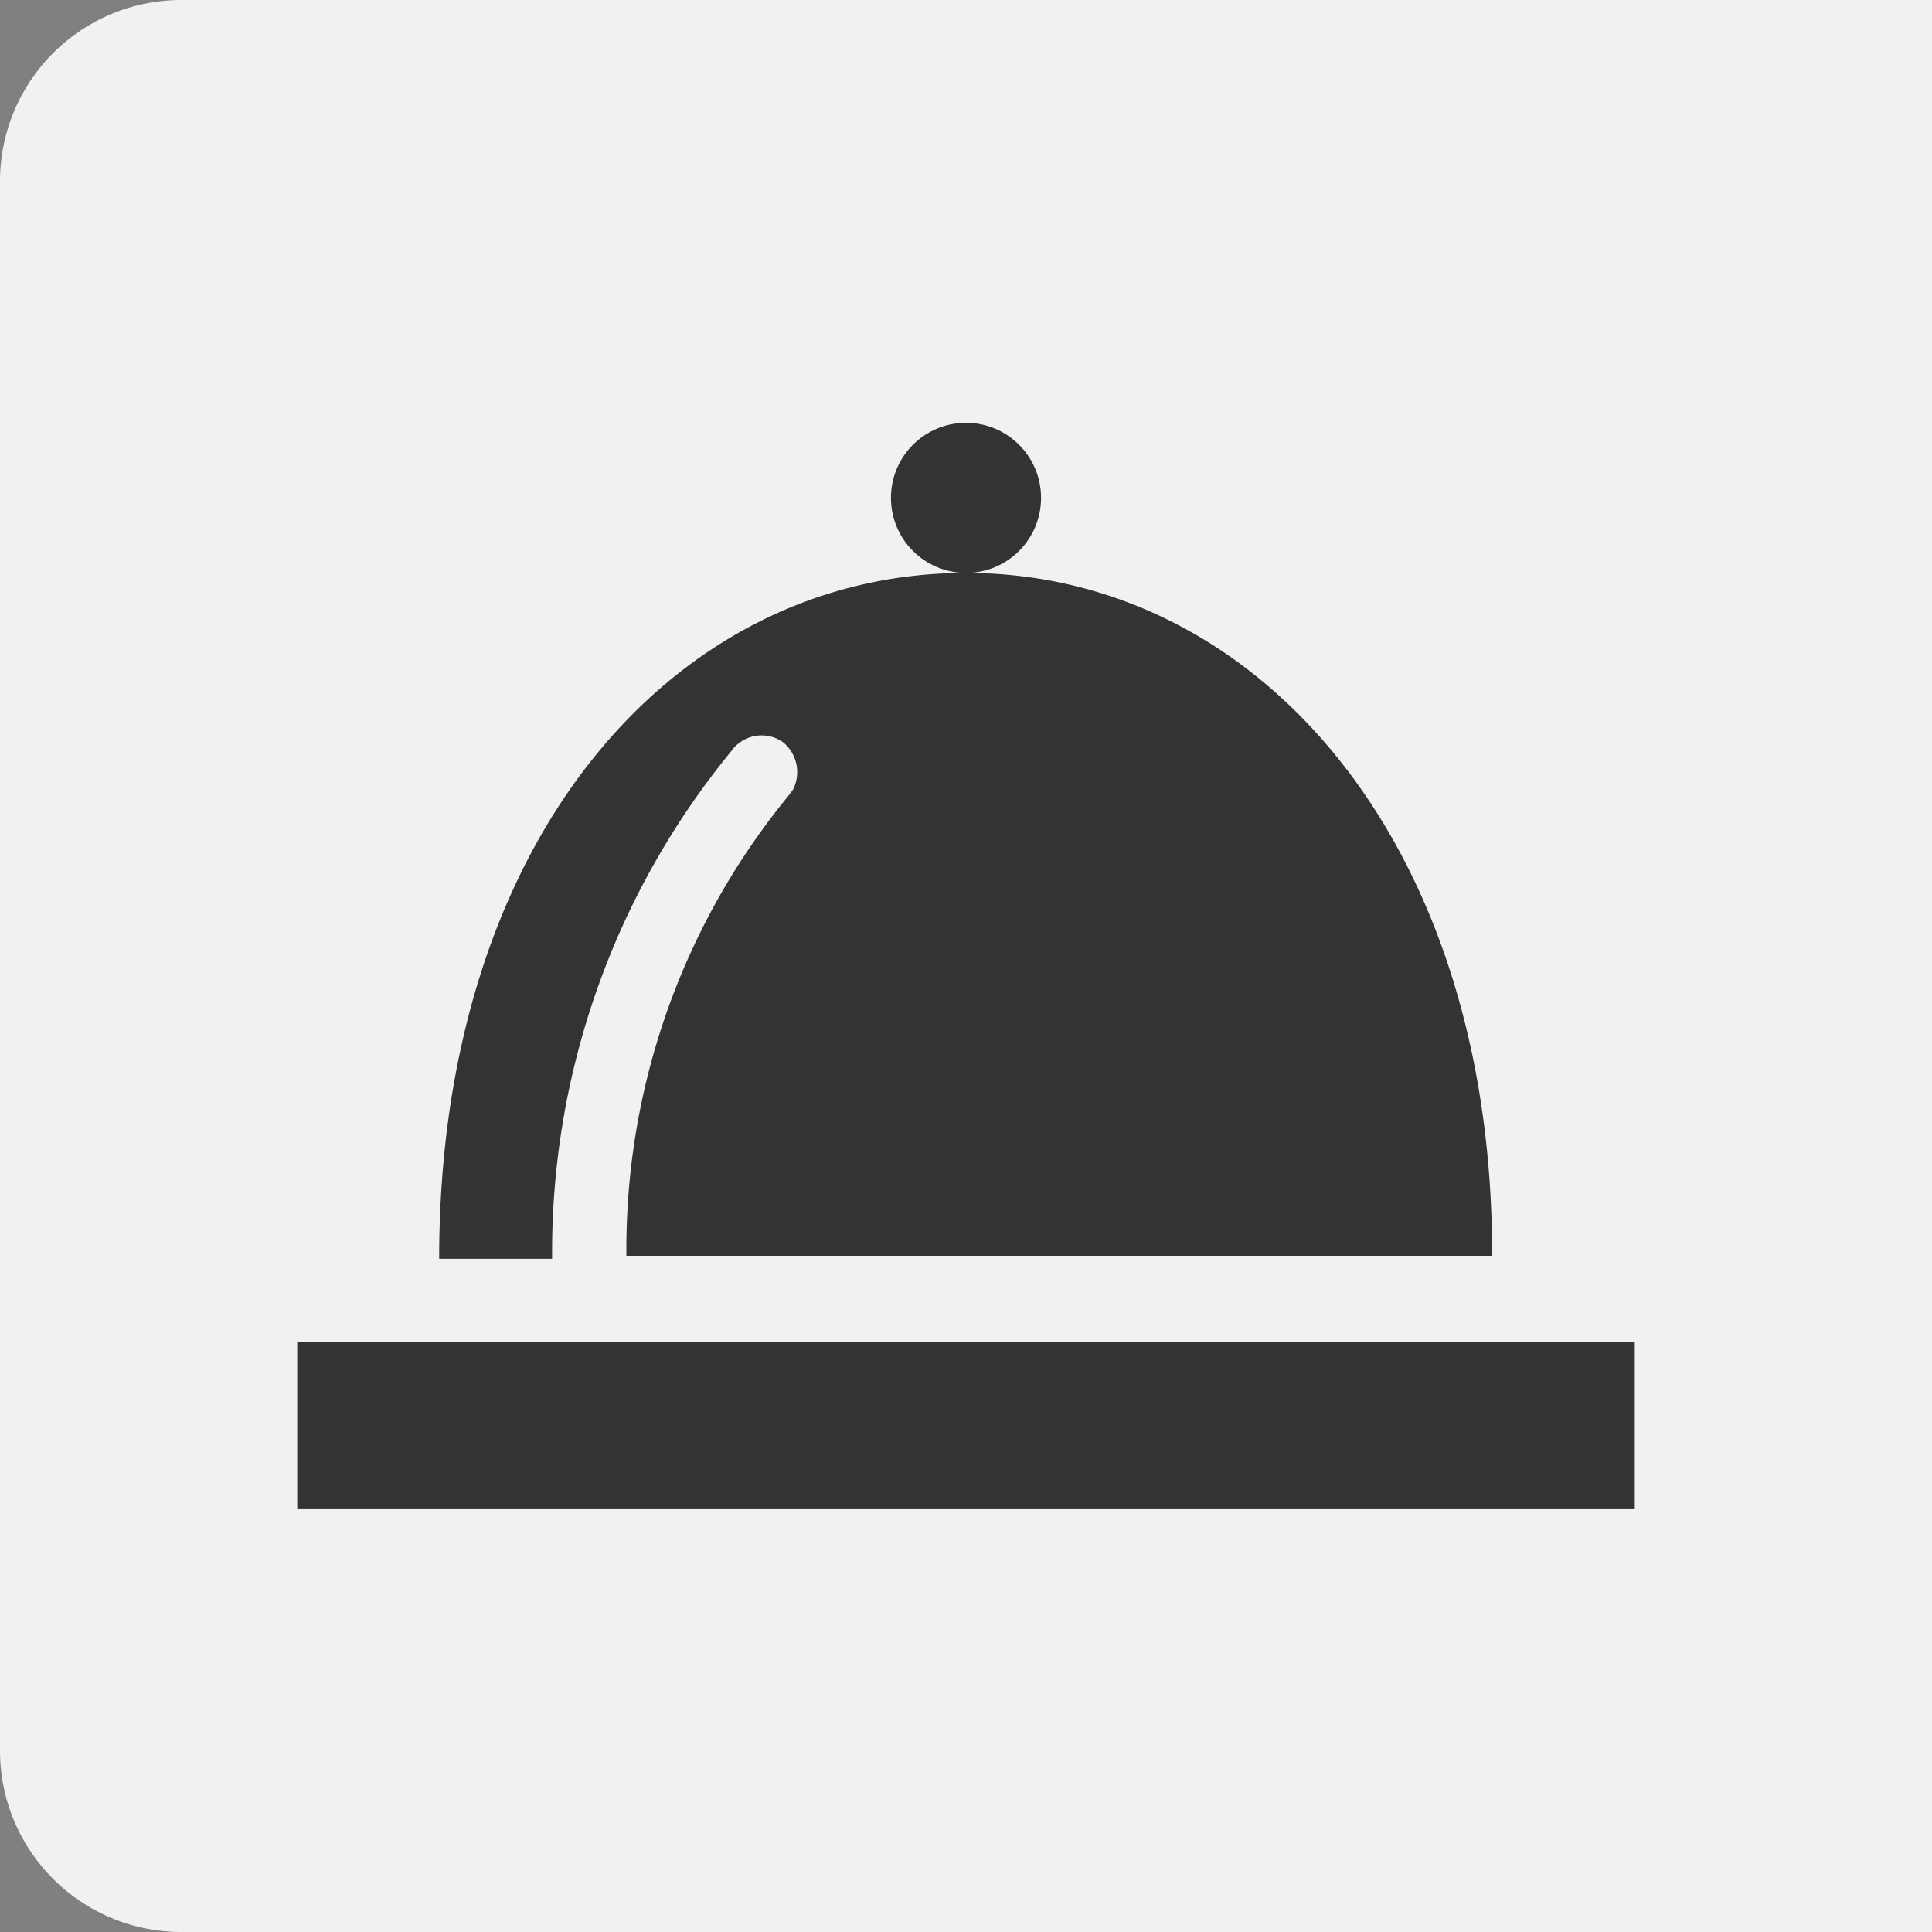 <svg xmlns="http://www.w3.org/2000/svg" viewBox="0 0 26 26">
    <rect x="0" y="0" width="26" height="26" fill="#808080" stroke="none"/>
    <title>1</title>
    <path d="M131.66,135.7H110.54a2.44,2.44,0,0,1-2.44-2.44V112.14a2.44,2.44,0,0,1,2.44-2.44H134.1v26Z"
          transform="translate(-108.1 -109.7)" style="fill:#f1f1f1;isolation:isolate"/>
    <path d="M112.1,127.76h18V130h-18Z" transform="translate(-108.1 -109.7)" style="fill:#333"/>
    <circle cx="13" cy="6.7" r="1.01" style="fill:#333"/>
    <path d="M121.1,117.41c-3.92,0-7.09,3.57-7.09,9.23h1.52a10.63,10.63,0,0,1,2.41-6.83.5.5,0,0,1,.7-.12h0a.52.52,0,0,1,.13.64l-.06.08a9.61,9.61,0,0,0-2.18,6.19h11.65C128.19,121,125,117.41,121.1,117.41Z"
          transform="translate(-108.1 -109.7)" style="fill:#333"/>
</svg>